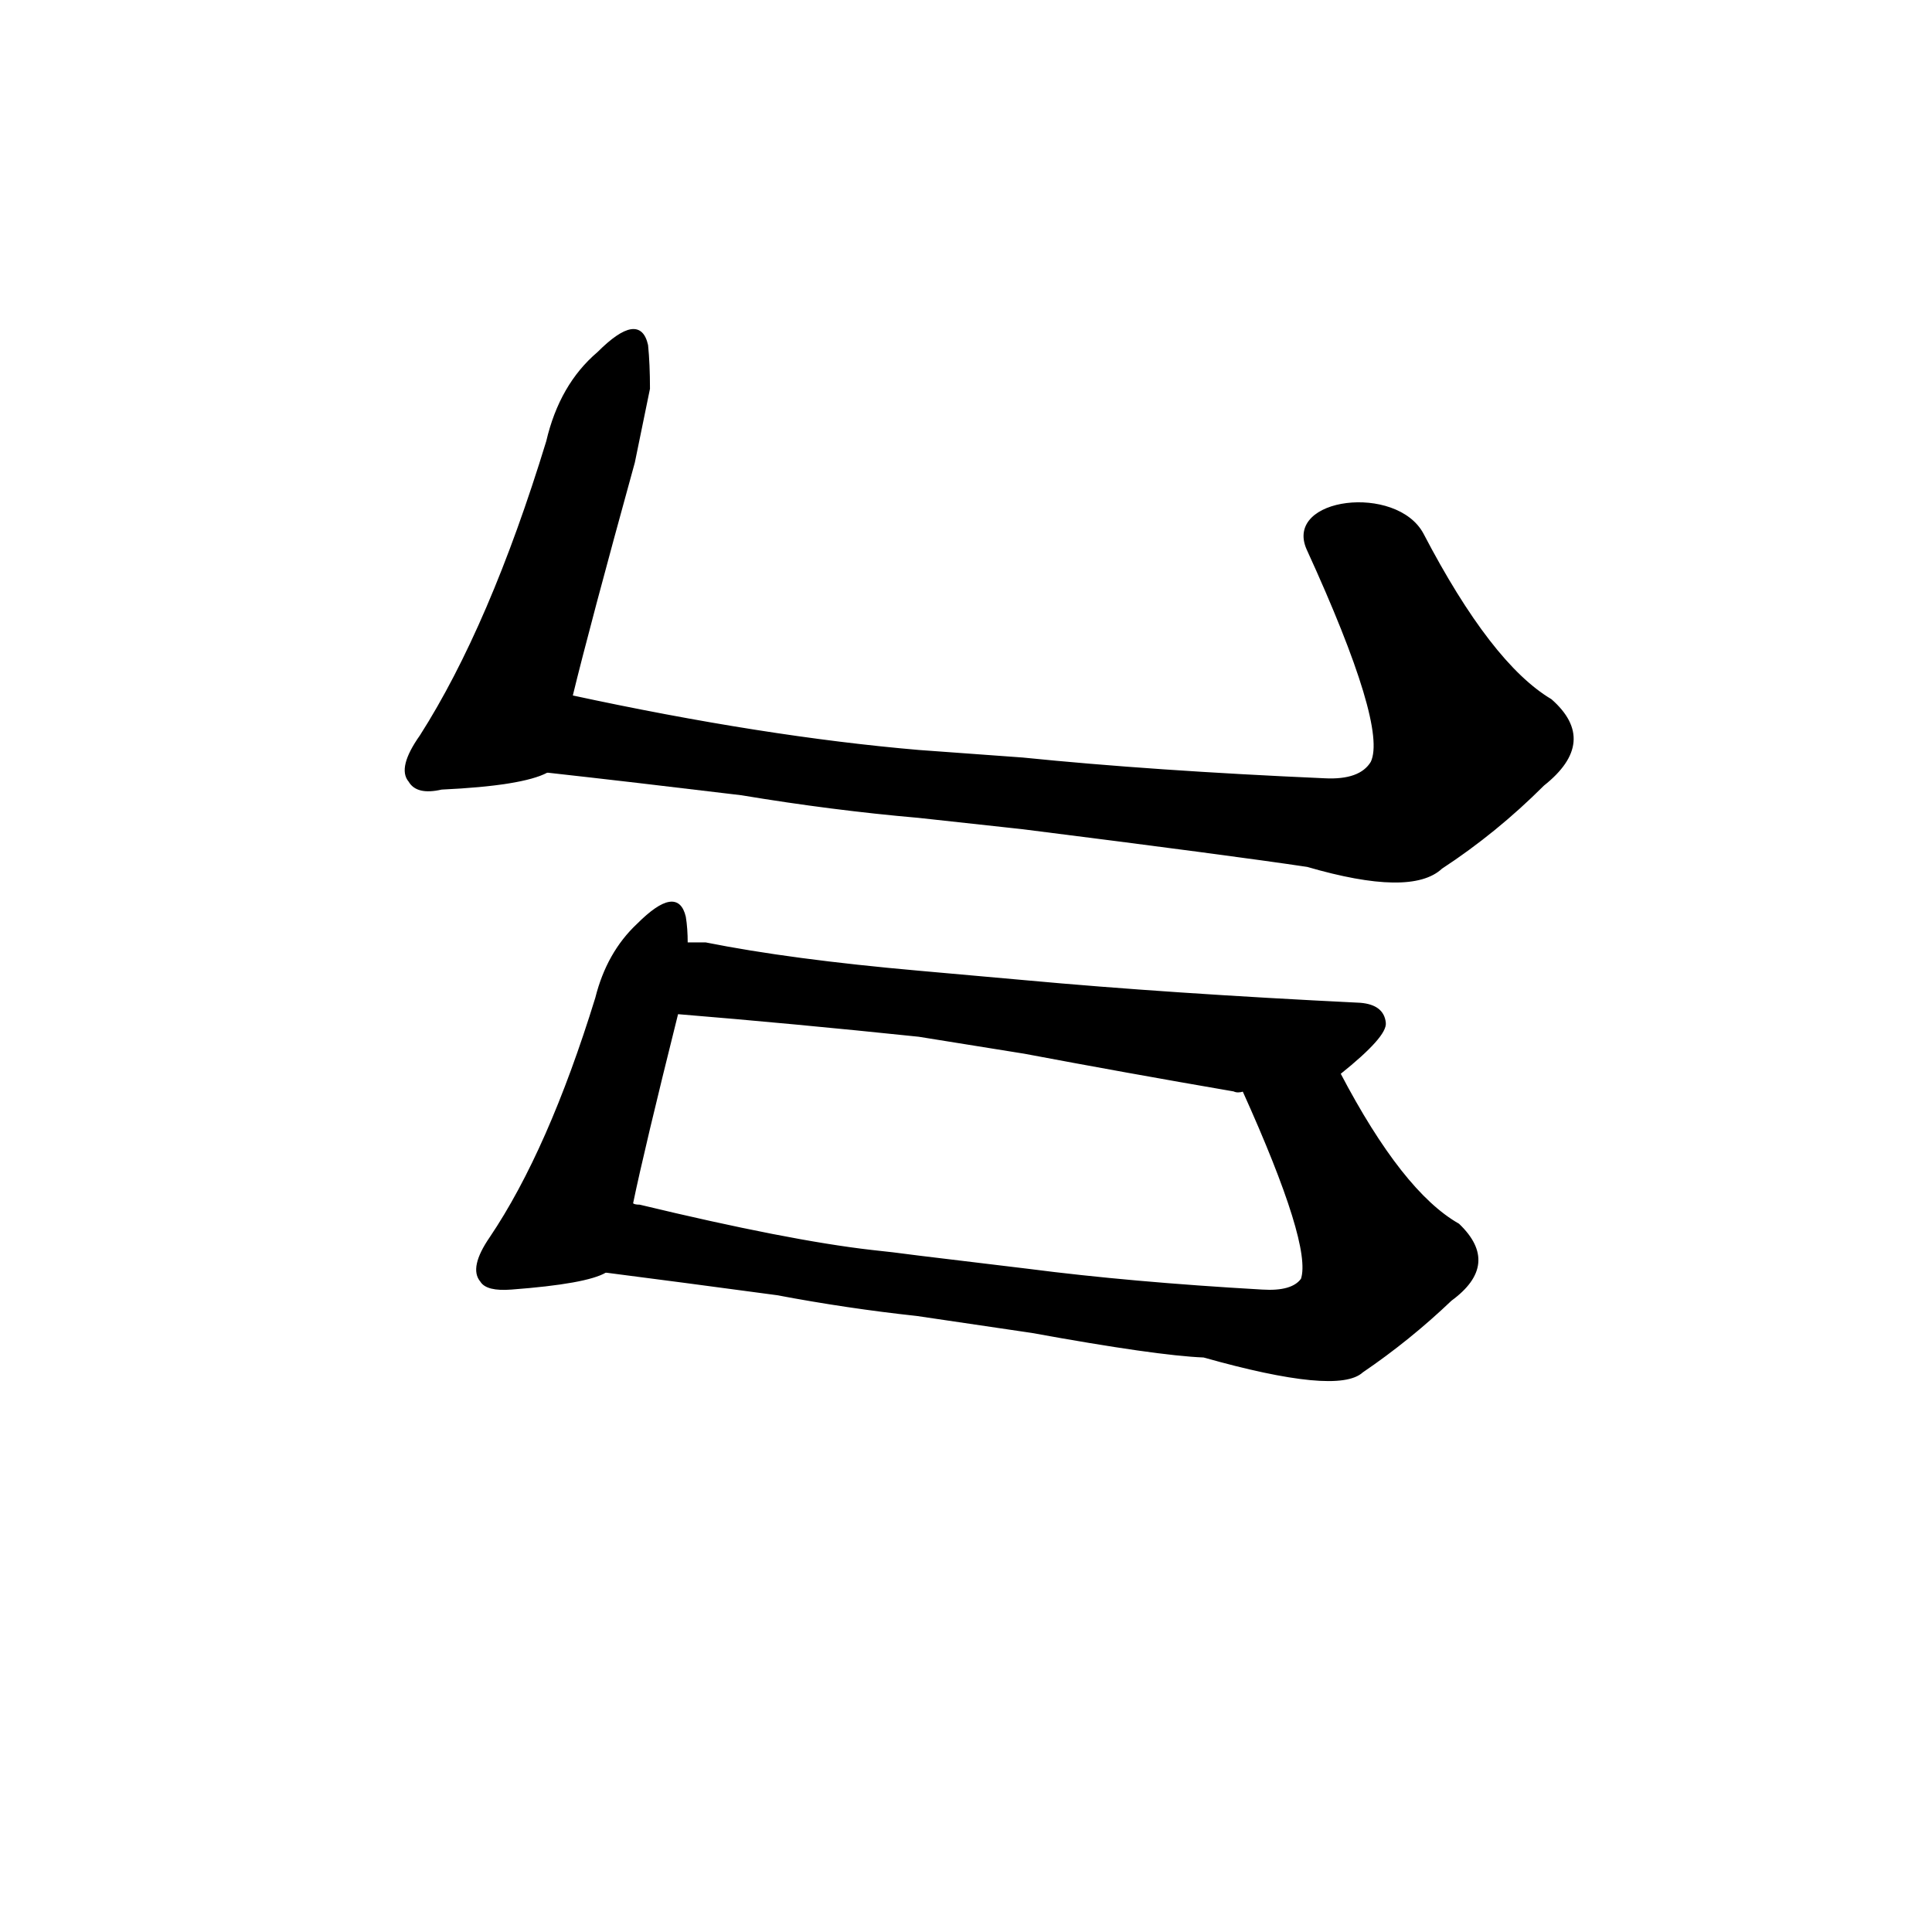 <?xml version="1.0" ?>
<svg baseProfile="full" height="1024" version="1.1" viewBox="0 0 1024 1024" width="1024" xmlns="http://www.w3.org/2000/svg" xmlns:ev="http://www.w3.org/2001/xml-events" xmlns:xlink="http://www.w3.org/1999/xlink">
	<defs/>
	<path d="M 321.0,674.0 Q 311.0,680.0 271.0,683.0 Q 258.0,684.0 255.0,679.0 Q 249.0,672.0 260.0,656.0 Q 291.0,610.0 316.0,529.0 Q 322.0,505.0 338.0,490.0 Q 359.0,469.0 363.0,486.0 Q 364.0,492.0 364.0,500.0 L 359.0,537.0 Q 341.0,609.0 335.0,638.0 C 329.0,667.0 328.0,671.0 321.0,674.0" fill="black" stroke="#000000"/>
	<path d="M 710.0,569.0 Q 743.0,632.0 773.0,649.0 Q 795.0,670.0 769.0,689.0 Q 747.0,710.0 722.0,727.0 Q 709.0,739.0 638.0,719.0 Q 613.0,718.0 547.0,706.0 L 486.0,697.0 Q 449.0,693.0 412.0,686.0 Q 360.0,679.0 321.0,674.0 C 291.0,670.0 306.0,631.0 335.0,638.0 Q 336.0,639.0 339.0,639.0 Q 418.0,658.0 462.0,663.0 Q 472.0,664.0 487.0,666.0 L 545.0,673.0 Q 599.0,680.0 669.0,684.0 Q 685.0,685.0 690.0,678.0 Q 696.0,660.0 659.0,578.0 C 647.0,551.0 696.0,543.0 710.0,569.0" fill="black" stroke="#000000"/>
	<path d="M 543.0,520.0 Q 619.0,527.0 721.0,532.0 Q 733.0,533.0 734.0,542.0 Q 735.0,549.0 710.0,569.0 C 695.0,582.0 689.0,581.0 659.0,578.0 Q 656.0,579.0 654.0,578.0 Q 596.0,568.0 543.0,558.0 L 487.0,549.0 Q 420.0,542.0 359.0,537.0 C 329.0,535.0 334.0,499.0 364.0,500.0 Q 368.0,500.0 374.0,500.0 Q 419.0,509.0 487.0,515.0 L 543.0,520.0" fill="black" stroke="#000000"/>
	<path d="M 290.0,409.0 Q 277.0,416.0 234.0,418.0 Q 221.0,421.0 217.0,414.0 Q 211.0,407.0 223.0,390.0 Q 260.0,332.0 290.0,234.0 Q 297.0,204.0 317.0,187.0 Q 339.0,165.0 343.0,183.0 Q 344.0,193.0 344.0,206.0 L 336.0,245.0 Q 312.0,332.0 303.0,369.0 C 296.0,398.0 293.0,408.0 290.0,409.0" fill="black" stroke="#000000"/>
	<path d="M 754.0,283.0 Q 790.0,352.0 822.0,371.0 Q 847.0,393.0 818.0,416.0 Q 793.0,441.0 764.0,460.0 Q 748.0,475.0 693.0,459.0 Q 653.0,453.0 542.0,439.0 L 487.0,433.0 Q 441.0,429.0 393.0,421.0 Q 335.0,414.0 290.0,409.0 C 260.0,406.0 274.0,363.0 303.0,369.0 Q 405.0,391.0 487.0,398.0 L 542.0,402.0 Q 611.0,409.0 702.0,413.0 Q 721.0,414.0 727.0,404.0 Q 736.0,385.0 693.0,291.0 C 681.0,264.0 740.0,257.0 754.0,283.0" fill="black" stroke="#000000"/>
</svg>
